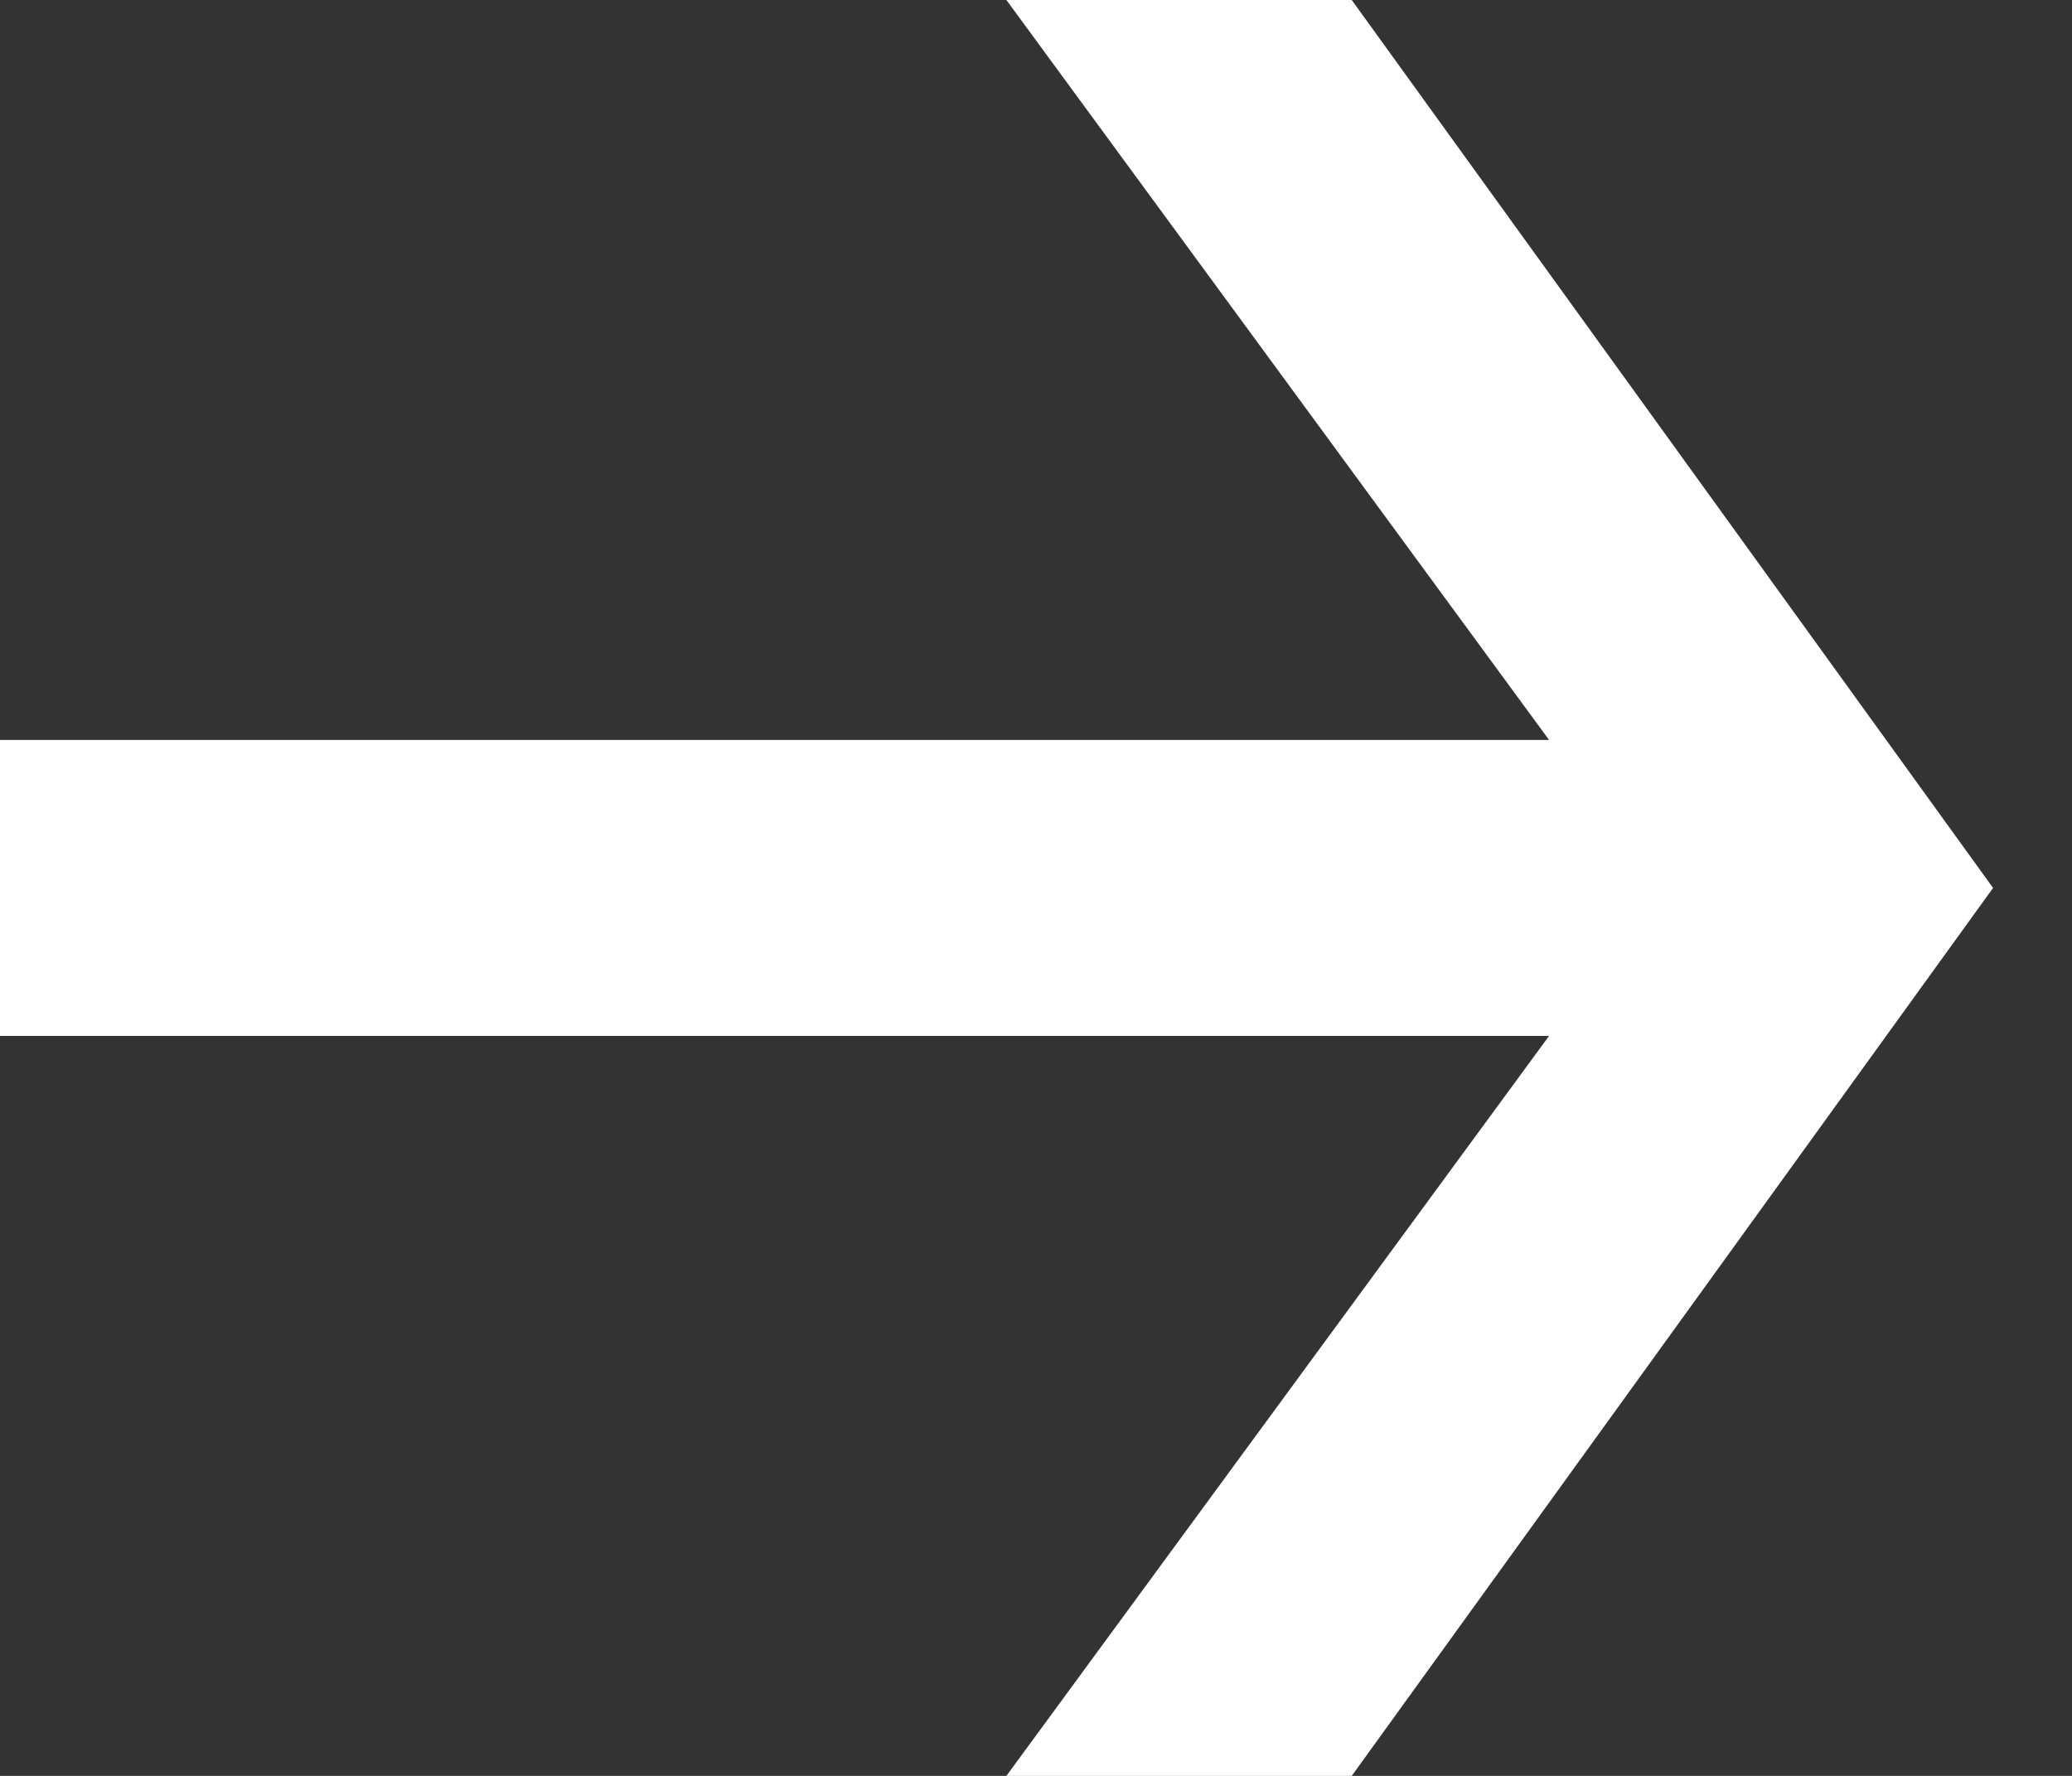 <svg width="21" height="18" viewBox="0 0 21 18" fill="none" xmlns="http://www.w3.org/2000/svg">
<rect x="0" y="0" width="21" height="18" fill="#333333" stroke="none"/>
<path d="M20.2 9L13.7 18H10.2L15.7 10.5H0V7.5H15.7L10.2 0H13.7L20.2 9Z" fill="white"/>
</svg>
